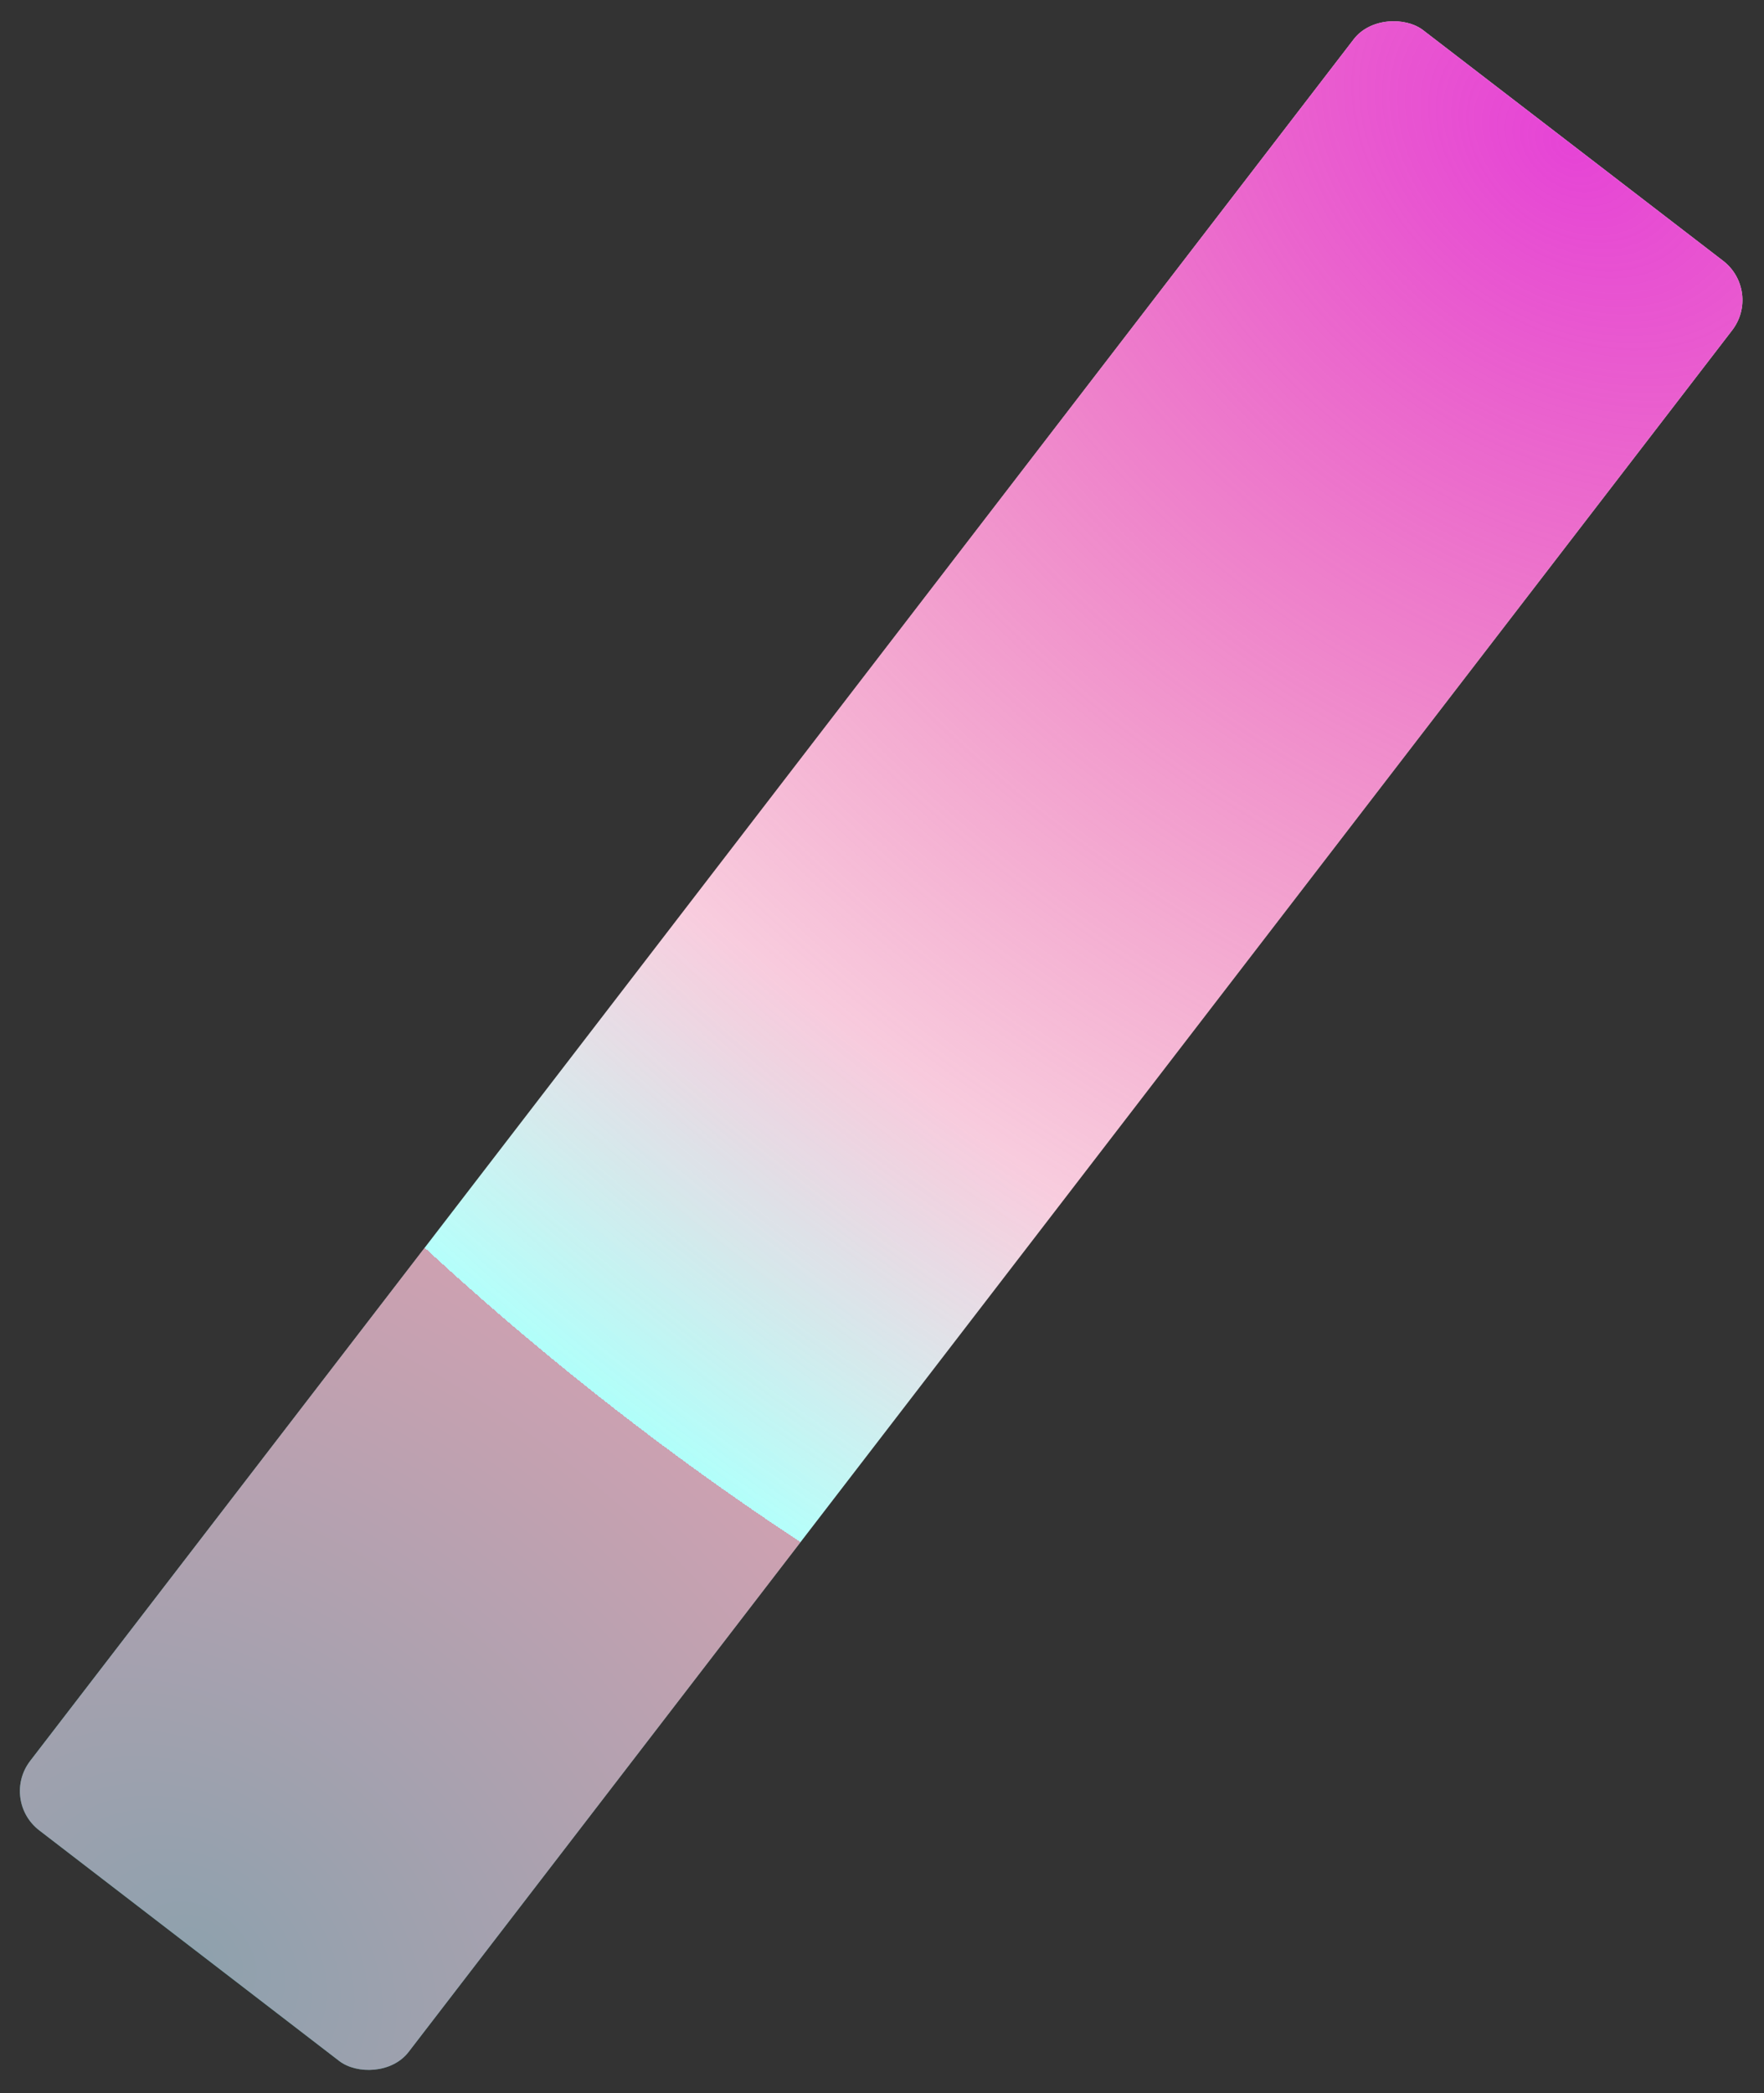 <svg width="606" height="719" viewBox="0 0 606 719" fill="none" xmlns="http://www.w3.org/2000/svg">
<rect x="0" y="0" width="606" height="719" fill="#333333" stroke="none"/>
<rect y="618.368" width="780" height="164" rx="17" transform="rotate(-52.446 0 618.368)" fill="url(#paint0_radial)"/>
<rect y="618.368" width="780" height="164" rx="17" transform="rotate(-52.446 0 618.368)" fill="url(#paint1_radial)"/>
<defs>
<radialGradient id="paint0_radial" cx="0" cy="0" r="1" gradientUnits="userSpaceOnUse" gradientTransform="translate(-2.36524e-06 700.784) rotate(-0.061) scale(390 526.117)">
<stop stop-color="#37FFF3"/>
<stop offset="1" stop-color="white"/>
</radialGradient>
<radialGradient id="paint1_radial" cx="0" cy="0" r="1" gradientUnits="userSpaceOnUse" gradientTransform="translate(780 700.784) rotate(-179.956) scale(545 735.215)">
<stop stop-color="#E644D6"/>
<stop offset="1" stop-color="#E64467" stop-opacity="0"/>
<stop offset="1" stop-color="#E64467" stop-opacity="0.5"/>
<stop offset="1" stop-color="#E64467" stop-opacity="0.5"/>
</radialGradient>
</defs>
</svg>
